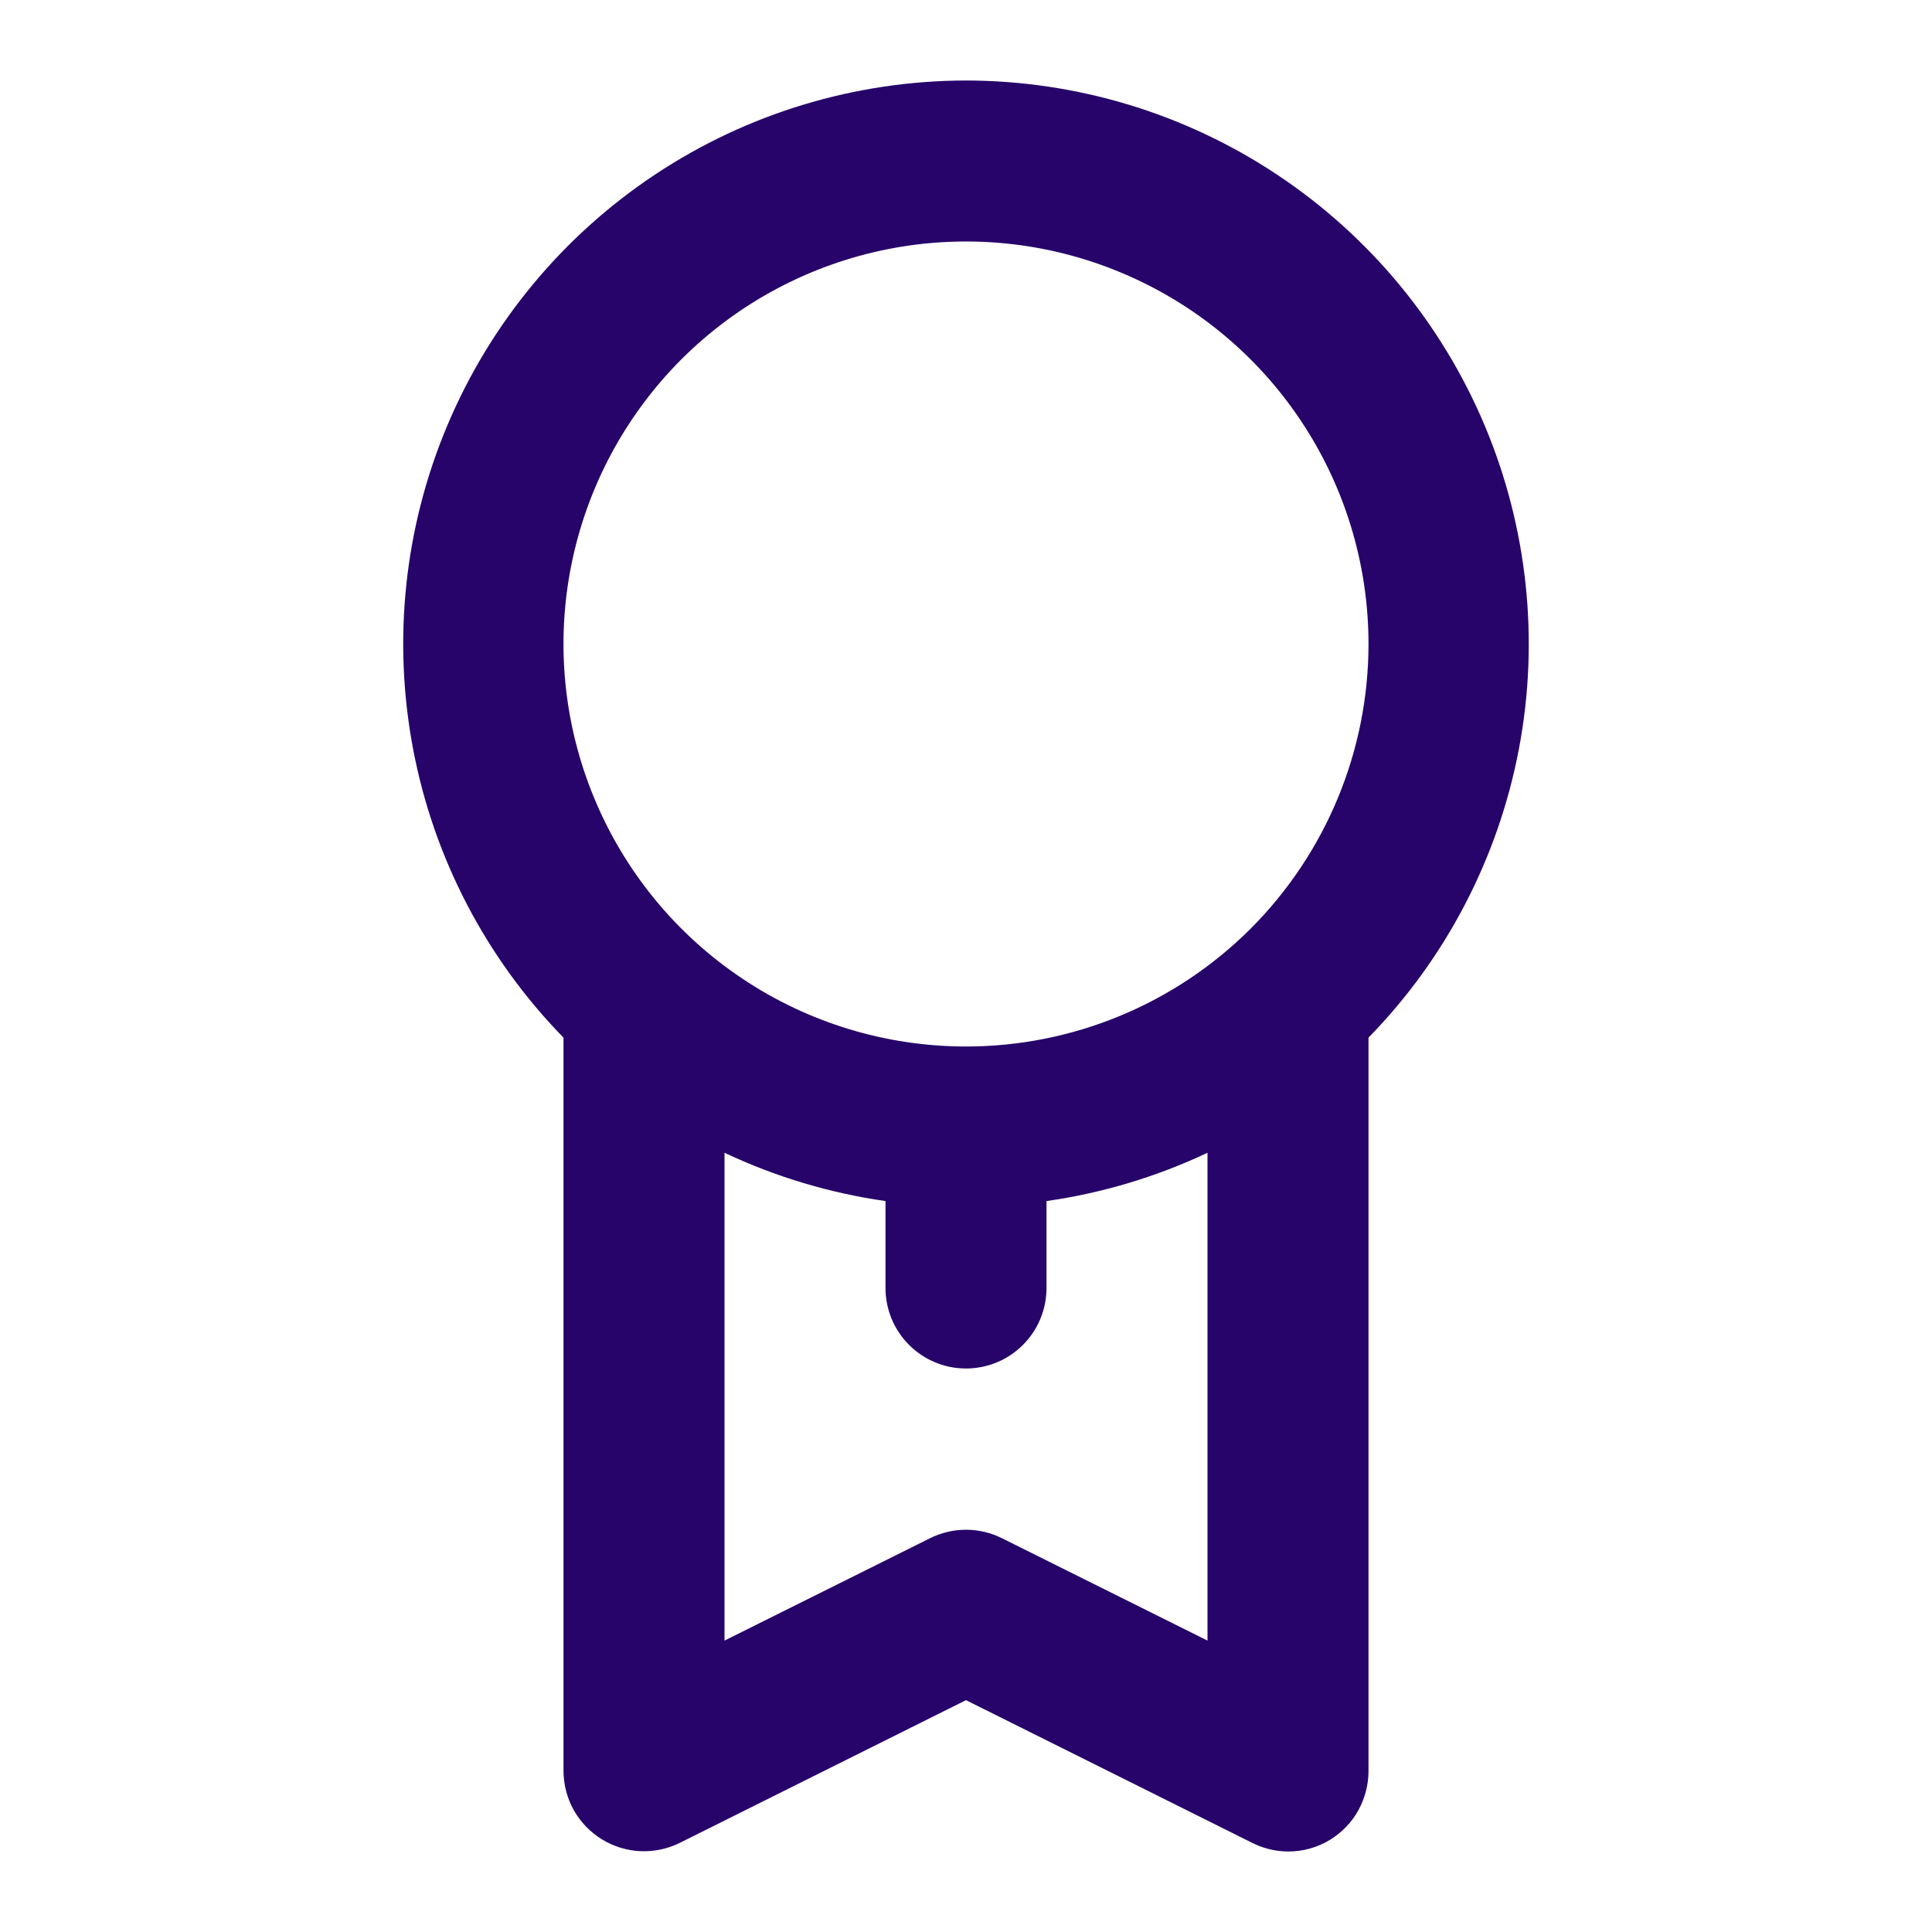 <svg width="24" height="24" viewBox="0 0 24 24" fill="none" xmlns="http://www.w3.org/2000/svg">
<path d="M12 1C10.623 1.002 9.278 1.409 8.132 2.172C6.986 2.934 6.09 4.018 5.556 5.287C5.022 6.555 4.875 7.954 5.132 9.306C5.388 10.658 6.038 11.905 7 12.89V22C7.001 22.171 7.045 22.338 7.128 22.487C7.212 22.635 7.332 22.76 7.477 22.849C7.622 22.938 7.788 22.989 7.958 22.996C8.128 23.003 8.298 22.967 8.45 22.89L12 21.12L15.55 22.89C15.689 22.961 15.844 22.999 16 23C16.187 23.001 16.371 22.949 16.53 22.85C16.674 22.76 16.793 22.635 16.875 22.486C16.957 22.337 17 22.17 17 22V12.89C17.962 11.905 18.611 10.658 18.868 9.306C19.125 7.954 18.977 6.555 18.444 5.287C17.91 4.018 17.014 2.934 15.868 2.172C14.722 1.409 13.377 1.002 12 1ZM15 20.38L12.45 19.11C12.31 19.04 12.156 19.003 12 19.003C11.844 19.003 11.69 19.04 11.55 19.11L9 20.38V14.32C9.633 14.619 10.307 14.821 11 14.92V16C11 16.265 11.105 16.52 11.293 16.707C11.48 16.895 11.735 17 12 17C12.265 17 12.52 16.895 12.707 16.707C12.895 16.52 13 16.265 13 16V14.92C13.693 14.821 14.367 14.619 15 14.32V20.38ZM12 13C11.011 13 10.044 12.707 9.222 12.157C8.4 11.608 7.759 10.827 7.381 9.913C7.002 9 6.903 7.994 7.096 7.025C7.289 6.055 7.765 5.164 8.464 4.464C9.164 3.765 10.055 3.289 11.024 3.096C11.995 2.903 13 3.002 13.913 3.381C14.827 3.759 15.608 4.4 16.157 5.222C16.707 6.044 17 7.011 17 8C17 9.326 16.473 10.598 15.536 11.536C14.598 12.473 13.326 13 12 13Z" fill="#27046A"/>
</svg>
